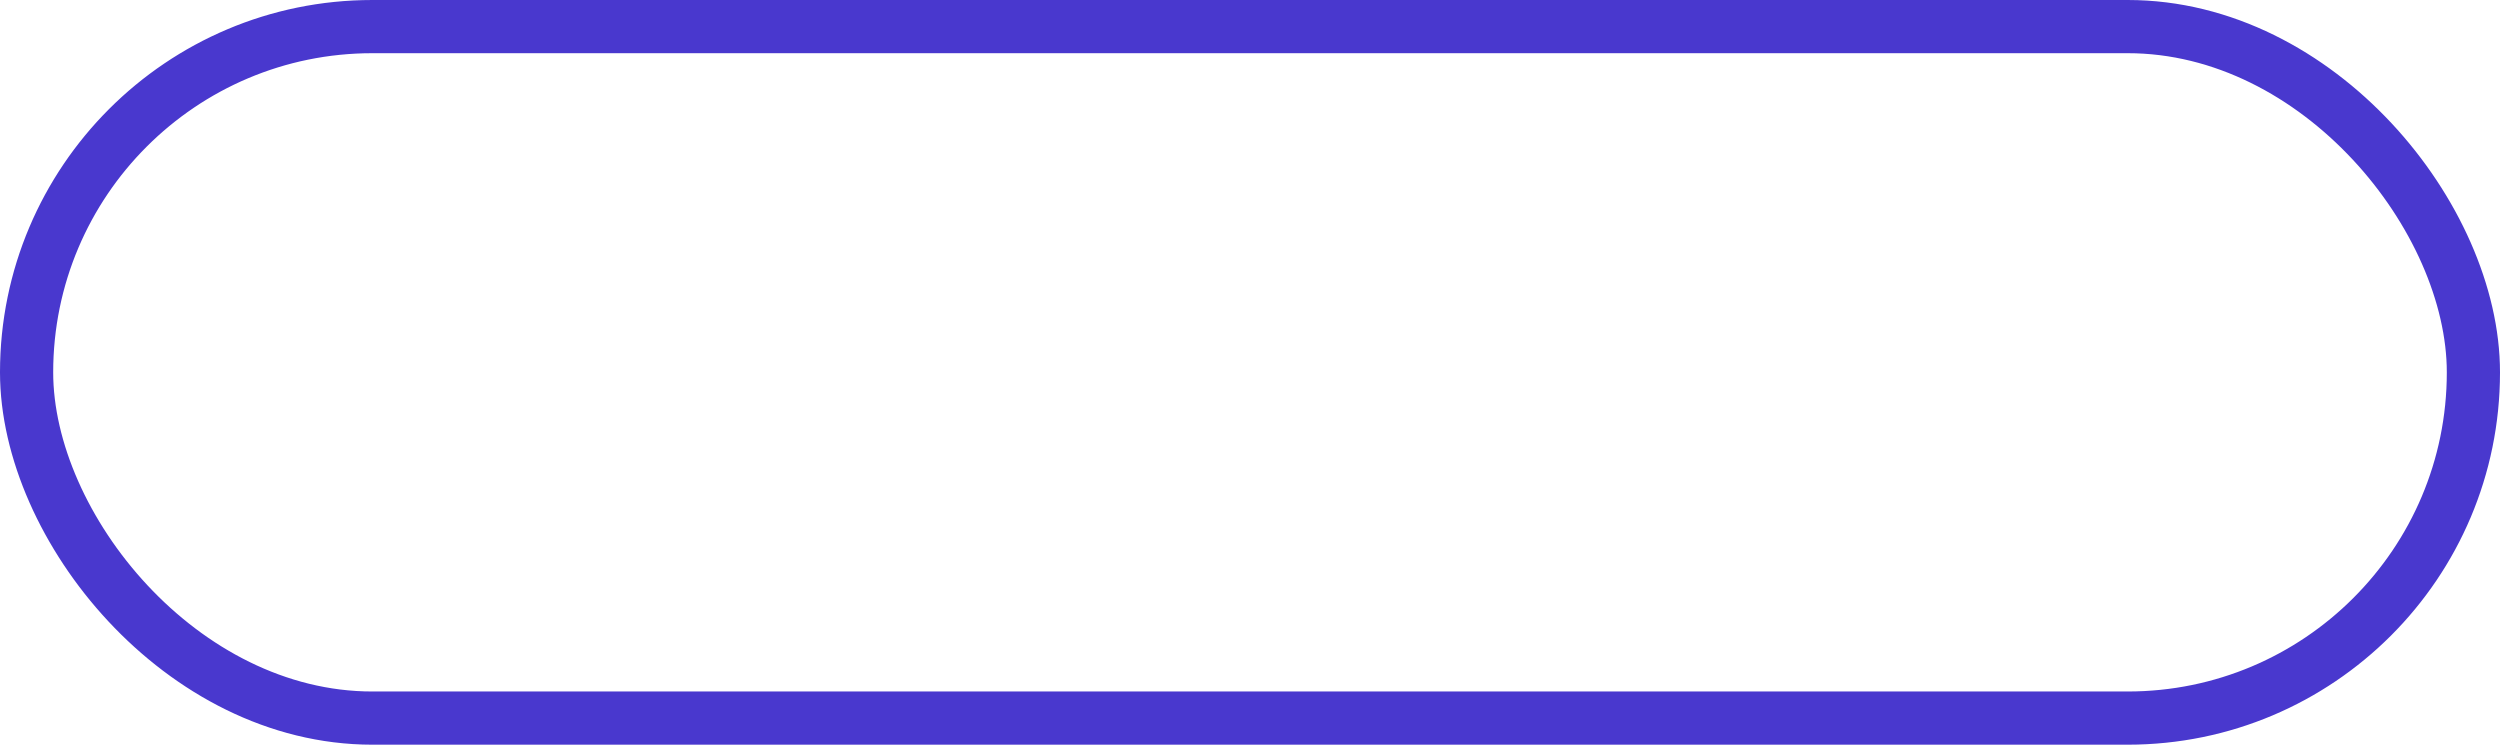 <?xml version="1.0" encoding="UTF-8" standalone="no"?>
<svg
   xmlns="http://www.w3.org/2000/svg"
   width="47"
   height="14"
   viewBox="0 0 47 14">
  <defs>
    <style>
      .cls-1{fill:none}.cls-1{stroke:#4938ce}.cls-4{stroke:none}
    </style>
  </defs>
  <g class="cls-1">
    <rect
       width="47"
       height="14"
       class="cls-4"
       rx="7"/>
    <rect
       width="46"
       height="13"
       x=".5"
       y=".5"
       rx="6.5"/>
  </g>
</svg>
